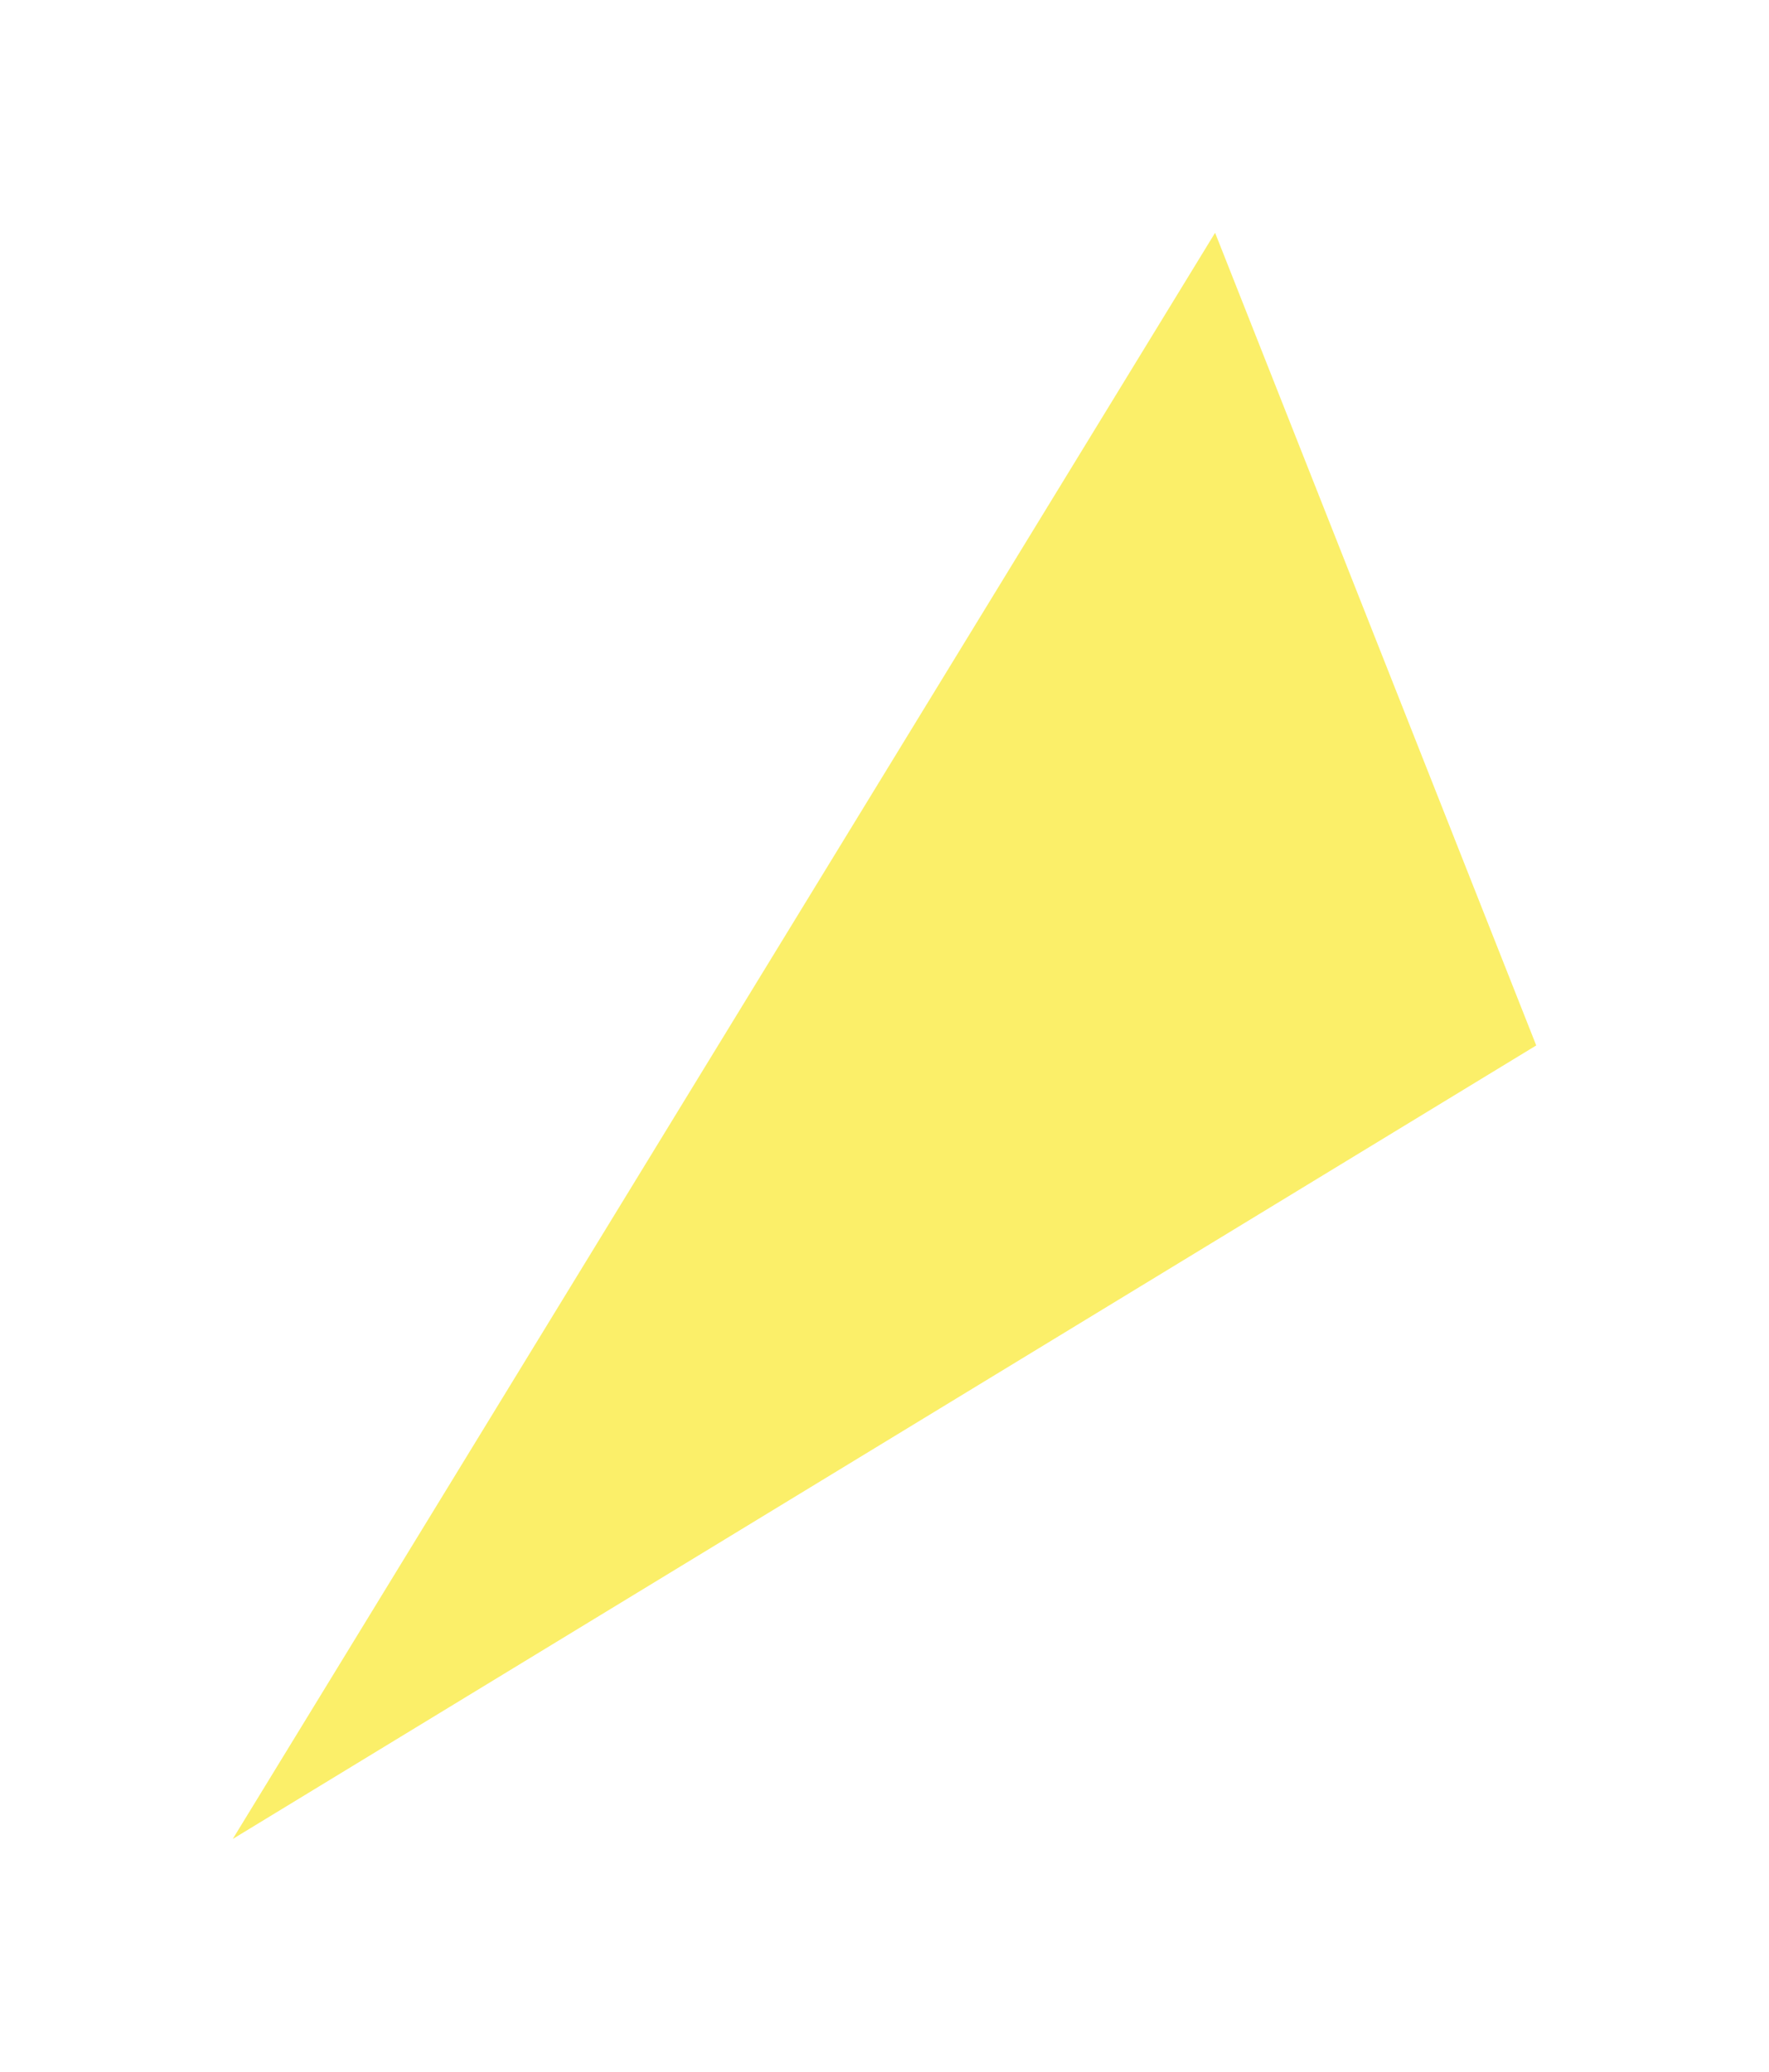 <svg width="76" height="89" viewBox="0 0 76 89" fill="none" xmlns="http://www.w3.org/2000/svg">
<g filter="url(#filter0_f)">
<path d="M10 79L52.203 10L66 44.911L10 79Z" fill="#FBEF69"/>
</g>
<defs>
<filter id="filter0_f" x="0" y="0" width="76" height="89" filterUnits="userSpaceOnUse" color-interpolation-filters="sRGB">
<feFlood flood-opacity="0" result="BackgroundImageFix"/>
<feBlend mode="normal" in="SourceGraphic" in2="BackgroundImageFix" result="shape"/>
<feGaussianBlur stdDeviation="5" result="effect1_foregroundBlur"/>
</filter>
</defs>
</svg>
